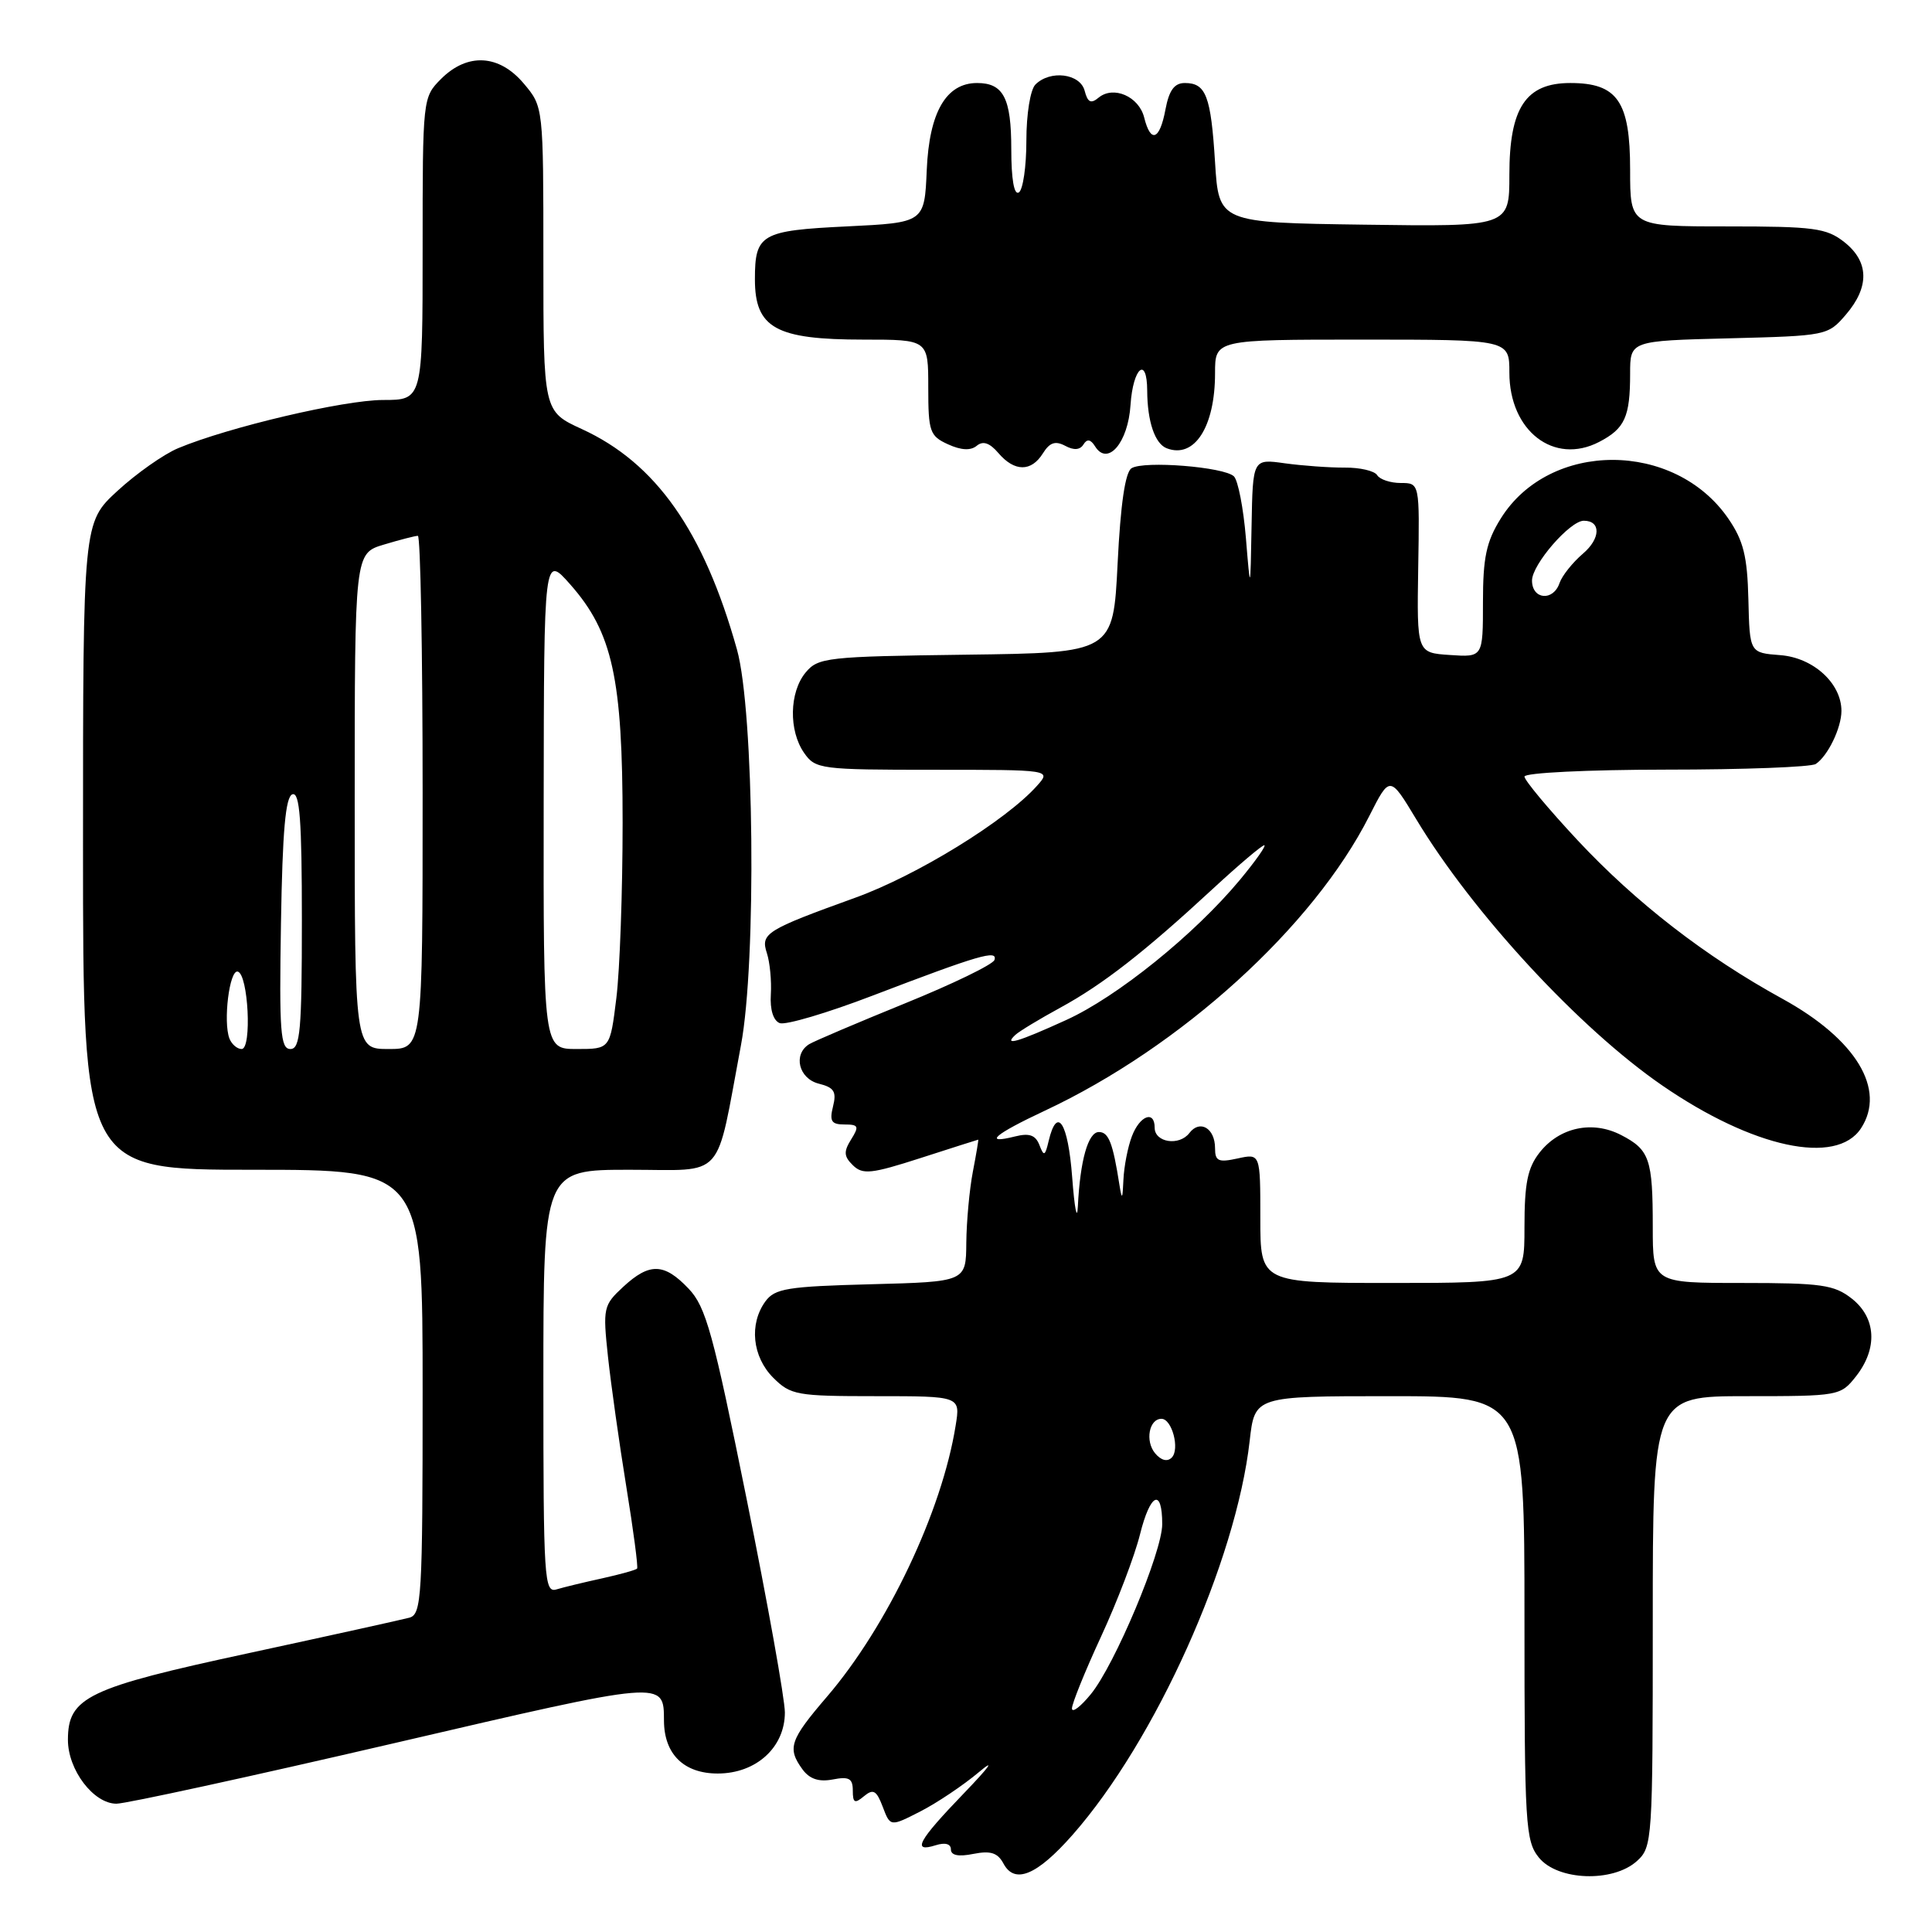<?xml version="1.0" encoding="UTF-8" standalone="no"?>
<!DOCTYPE svg PUBLIC "-//W3C//DTD SVG 1.1//EN" "http://www.w3.org/Graphics/SVG/1.1/DTD/svg11.dtd" >
<svg xmlns="http://www.w3.org/2000/svg" xmlns:xlink="http://www.w3.org/1999/xlink" version="1.1" viewBox="0 0 256 256">
 <g >
 <path fill="currentColor"
d=" M 142.12 243.13 C 153.11 230.65 163.78 206.92 165.59 190.91 C 166.26 185.00 166.26 185.00 184.13 185.00 C 202.00 185.00 202.00 185.00 202.00 214.39 C 202.00 241.84 202.13 243.93 203.91 246.14 C 206.40 249.21 213.72 249.47 216.90 246.60 C 218.95 244.74 219.00 243.92 219.00 214.85 C 219.00 185.00 219.00 185.00 231.43 185.00 C 243.66 185.00 243.89 184.96 245.93 182.37 C 248.83 178.68 248.61 174.62 245.37 172.07 C 243.04 170.24 241.35 170.00 230.87 170.00 C 219.00 170.00 219.00 170.00 219.00 162.58 C 219.00 153.57 218.58 152.35 214.81 150.40 C 211.00 148.43 206.64 149.37 204.01 152.71 C 202.41 154.75 202.00 156.77 202.00 162.63 C 202.00 170.00 202.00 170.00 184.50 170.00 C 167.00 170.00 167.00 170.00 167.00 161.42 C 167.00 152.84 167.00 152.84 164.00 153.50 C 161.44 154.06 161.00 153.86 161.00 152.14 C 161.00 149.49 158.99 148.31 157.60 150.13 C 156.26 151.89 153.00 151.39 153.00 149.43 C 153.00 147.07 151.02 147.82 149.98 150.57 C 149.44 151.98 148.94 154.56 148.86 156.32 C 148.75 158.94 148.66 159.06 148.33 157.00 C 147.46 151.43 146.90 150.00 145.61 150.00 C 144.18 150.00 143.12 153.76 142.82 159.88 C 142.72 161.87 142.38 160.12 142.07 156.00 C 141.52 148.71 140.07 146.47 138.95 151.19 C 138.48 153.20 138.32 153.27 137.73 151.73 C 137.22 150.41 136.40 150.11 134.52 150.58 C 130.18 151.67 131.75 150.31 138.43 147.18 C 156.46 138.74 174.01 122.81 181.44 108.12 C 184.16 102.75 184.16 102.75 187.65 108.54 C 195.14 120.98 209.29 136.29 220.27 143.84 C 232.29 152.11 243.33 154.48 246.59 149.51 C 249.96 144.36 245.94 137.71 236.19 132.35 C 225.94 126.72 216.78 119.62 209.03 111.33 C 205.17 107.19 202.00 103.39 202.00 102.90 C 202.00 102.40 210.34 101.99 220.75 101.98 C 231.06 101.98 240.00 101.64 240.60 101.23 C 242.20 100.17 244.00 96.44 244.00 94.20 C 244.00 90.54 240.27 87.14 235.89 86.81 C 231.84 86.50 231.84 86.50 231.67 79.42 C 231.53 73.71 231.02 71.65 229.02 68.73 C 221.90 58.35 205.30 58.34 198.85 68.72 C 196.94 71.79 196.50 73.88 196.50 79.79 C 196.50 87.09 196.50 87.09 192.12 86.79 C 187.74 86.50 187.74 86.50 187.92 75.25 C 188.11 64.00 188.11 64.00 185.61 64.00 C 184.24 64.00 182.83 63.53 182.48 62.96 C 182.13 62.39 180.19 61.94 178.17 61.96 C 176.15 61.97 172.59 61.71 170.25 61.39 C 166.00 60.79 166.00 60.79 165.84 69.64 C 165.68 78.50 165.68 78.50 165.09 71.30 C 164.76 67.34 164.05 63.66 163.50 63.12 C 162.21 61.87 151.59 61.02 149.94 62.04 C 149.10 62.55 148.48 66.77 148.09 74.66 C 147.50 86.50 147.50 86.50 128.00 86.75 C 109.54 86.99 108.41 87.12 106.75 89.11 C 104.58 91.73 104.49 96.83 106.56 99.78 C 108.05 101.91 108.73 102.00 123.71 102.00 C 139.31 102.00 139.31 102.00 137.40 104.13 C 133.29 108.74 121.52 115.99 113.36 118.94 C 101.46 123.24 100.76 123.68 101.62 126.31 C 102.01 127.51 102.25 129.97 102.14 131.77 C 102.01 133.79 102.47 135.24 103.32 135.57 C 104.09 135.86 109.61 134.23 115.61 131.93 C 129.68 126.55 132.23 125.80 131.77 127.20 C 131.57 127.80 126.23 130.39 119.92 132.95 C 113.61 135.52 107.89 137.95 107.22 138.36 C 105.05 139.71 105.83 142.92 108.49 143.59 C 110.53 144.10 110.87 144.65 110.38 146.61 C 109.89 148.57 110.17 149.00 111.90 149.00 C 113.76 149.00 113.87 149.24 112.78 150.98 C 111.77 152.60 111.81 153.23 113.02 154.41 C 114.31 155.67 115.46 155.55 122.00 153.44 C 126.12 152.11 129.55 151.02 129.62 151.01 C 129.68 151.01 129.36 152.91 128.91 155.25 C 128.46 157.59 128.07 161.83 128.04 164.67 C 128.00 169.84 128.00 169.84 115.42 170.17 C 104.34 170.46 102.67 170.73 101.42 172.44 C 99.24 175.43 99.68 179.77 102.45 182.55 C 104.77 184.86 105.55 185.00 116.08 185.00 C 127.26 185.00 127.26 185.00 126.63 188.88 C 124.82 200.25 117.58 215.50 109.57 224.83 C 104.64 230.58 104.29 231.64 106.34 234.46 C 107.28 235.73 108.50 236.14 110.34 235.79 C 112.50 235.37 113.00 235.65 113.00 237.26 C 113.00 238.90 113.26 239.03 114.48 238.01 C 115.71 236.99 116.14 237.23 116.97 239.42 C 117.97 242.06 117.97 242.06 121.96 240.02 C 124.15 238.90 127.64 236.56 129.72 234.81 C 131.94 232.94 131.12 234.09 127.75 237.59 C 121.64 243.93 120.77 245.52 124.00 244.50 C 125.24 244.11 126.00 244.32 126.00 245.06 C 126.00 245.85 127.01 246.05 128.98 245.65 C 131.27 245.20 132.20 245.50 132.97 246.94 C 134.45 249.71 137.40 248.49 142.12 243.13 Z  M 52.06 231.02 C 88.35 222.58 87.95 222.61 87.98 228.03 C 88.01 232.44 90.62 235.00 95.10 235.00 C 100.19 235.00 104.00 231.54 104.00 226.91 C 104.00 225.15 101.72 212.42 98.93 198.61 C 94.49 176.62 93.54 173.16 91.24 170.75 C 88.00 167.34 86.06 167.29 82.57 170.52 C 79.95 172.95 79.87 173.31 80.56 179.77 C 80.96 183.47 82.05 191.22 82.99 197.00 C 83.93 202.78 84.57 207.65 84.42 207.84 C 84.28 208.03 82.21 208.60 79.83 209.13 C 77.45 209.65 74.71 210.31 73.75 210.60 C 72.11 211.10 72.00 209.33 72.00 183.07 C 72.00 155.00 72.00 155.00 83.42 155.00 C 96.26 155.00 94.76 156.68 98.18 138.50 C 100.26 127.45 99.93 94.17 97.65 86.06 C 93.25 70.36 86.91 61.35 77.09 56.85 C 72.00 54.51 72.00 54.51 72.00 34.33 C 72.00 14.15 72.00 14.15 69.41 11.08 C 66.15 7.20 61.95 6.96 58.45 10.45 C 56.01 12.90 56.00 13.01 56.00 32.95 C 56.00 53.00 56.00 53.00 50.75 53.00 C 45.55 53.01 30.30 56.59 23.60 59.39 C 21.69 60.19 18.07 62.74 15.56 65.05 C 11.00 69.25 11.00 69.25 11.00 112.13 C 11.00 155.00 11.00 155.00 33.50 155.00 C 56.00 155.00 56.00 155.00 56.00 184.43 C 56.00 211.61 55.87 213.90 54.25 214.35 C 53.29 214.61 43.73 216.72 33.00 219.04 C 11.58 223.65 9.00 224.89 9.00 230.54 C 9.00 234.53 12.40 239.00 15.43 239.00 C 16.68 239.00 33.17 235.41 52.06 231.02 Z  M 138.19 60.07 C 139.09 58.63 139.83 58.38 141.14 59.07 C 142.28 59.69 143.11 59.63 143.56 58.90 C 144.04 58.12 144.51 58.20 145.10 59.14 C 146.77 61.83 149.48 58.67 149.80 53.65 C 150.13 48.71 151.99 47.11 152.01 51.75 C 152.03 55.86 153.03 58.80 154.60 59.40 C 158.27 60.81 161.00 56.57 161.00 49.45 C 161.00 45.00 161.00 45.00 180.50 45.00 C 200.00 45.00 200.00 45.00 200.00 49.37 C 200.00 57.10 205.90 61.66 211.89 58.56 C 215.30 56.79 216.00 55.26 216.00 49.50 C 216.00 45.16 216.00 45.16 229.09 44.83 C 242.02 44.50 242.21 44.47 244.59 41.69 C 247.74 38.02 247.67 34.67 244.37 32.07 C 242.01 30.22 240.37 30.00 228.87 30.00 C 216.00 30.00 216.00 30.00 216.00 22.50 C 216.00 13.43 214.32 11.00 208.07 11.00 C 202.17 11.00 200.00 14.28 200.00 23.16 C 200.00 30.04 200.00 30.04 180.75 29.77 C 161.50 29.50 161.50 29.50 161.00 21.50 C 160.45 12.69 159.80 11.00 156.99 11.00 C 155.61 11.00 154.91 11.96 154.43 14.50 C 153.67 18.58 152.47 19.03 151.61 15.57 C 150.91 12.78 147.54 11.31 145.57 12.94 C 144.55 13.79 144.12 13.57 143.72 12.02 C 143.12 9.74 139.16 9.24 137.20 11.20 C 136.52 11.88 136.00 15.12 136.00 18.64 C 136.00 22.07 135.55 25.16 135.00 25.50 C 134.37 25.89 134.00 23.74 134.00 19.76 C 134.00 13.00 132.96 11.00 129.47 11.00 C 125.37 11.00 123.13 14.86 122.80 22.51 C 122.50 29.50 122.50 29.50 112.21 30.00 C 100.84 30.55 100.03 31.02 100.03 37.00 C 100.03 43.47 102.79 45.00 114.43 45.00 C 123.00 45.00 123.00 45.00 123.00 51.34 C 123.00 57.20 123.20 57.77 125.61 58.87 C 127.36 59.67 128.62 59.73 129.42 59.07 C 130.25 58.38 131.13 58.67 132.30 60.04 C 134.43 62.53 136.65 62.54 138.19 60.07 Z  M 142.04 226.39 C 142.02 225.78 143.75 221.50 145.88 216.89 C 148.02 212.27 150.35 206.16 151.06 203.30 C 152.42 197.84 154.00 197.12 154.00 201.96 C 154.00 205.65 147.71 220.63 144.53 224.50 C 143.18 226.15 142.06 227.00 142.04 226.39 Z  M 153.05 192.56 C 151.71 190.94 152.26 188.00 153.90 188.00 C 155.30 188.00 156.36 192.04 155.26 193.14 C 154.67 193.73 153.84 193.51 153.05 192.56 Z  M 134.55 137.12 C 135.07 136.64 137.75 135.02 140.50 133.52 C 146.15 130.44 151.66 126.14 160.72 117.76 C 164.15 114.59 167.21 112.00 167.52 112.00 C 167.84 112.00 166.39 114.06 164.30 116.58 C 158.29 123.81 148.05 132.08 141.27 135.16 C 134.87 138.08 132.89 138.66 134.55 137.12 Z  M 203.00 76.92 C 203.00 74.80 208.03 69.00 209.86 69.00 C 212.16 69.00 212.10 71.36 209.75 73.36 C 208.37 74.54 206.98 76.29 206.65 77.25 C 205.82 79.71 203.00 79.46 203.00 76.92 Z  M 30.40 137.61 C 29.55 135.38 30.40 128.48 31.50 128.74 C 32.90 129.07 33.40 139.00 32.02 139.00 C 31.42 139.00 30.70 138.37 30.40 137.61 Z  M 37.23 122.33 C 37.43 110.09 37.83 105.55 38.75 105.25 C 39.72 104.93 40.00 108.69 40.00 121.92 C 40.00 136.56 39.78 139.00 38.48 139.00 C 37.16 139.00 36.99 136.72 37.23 122.33 Z  M 47.00 106.16 C 47.00 73.32 47.00 73.32 50.87 72.16 C 52.99 71.52 55.02 71.00 55.37 71.00 C 55.71 71.00 56.00 86.30 56.00 105.00 C 56.00 139.00 56.00 139.00 51.50 139.00 C 47.00 139.00 47.00 139.00 47.00 106.16 Z  M 72.04 106.25 C 72.08 73.50 72.08 73.50 75.57 77.45 C 81.16 83.79 82.50 89.87 82.50 109.00 C 82.50 118.08 82.13 128.54 81.67 132.25 C 80.84 139.00 80.84 139.00 76.42 139.00 C 72.00 139.00 72.00 139.00 72.04 106.25 Z "/>
</g>
</svg>